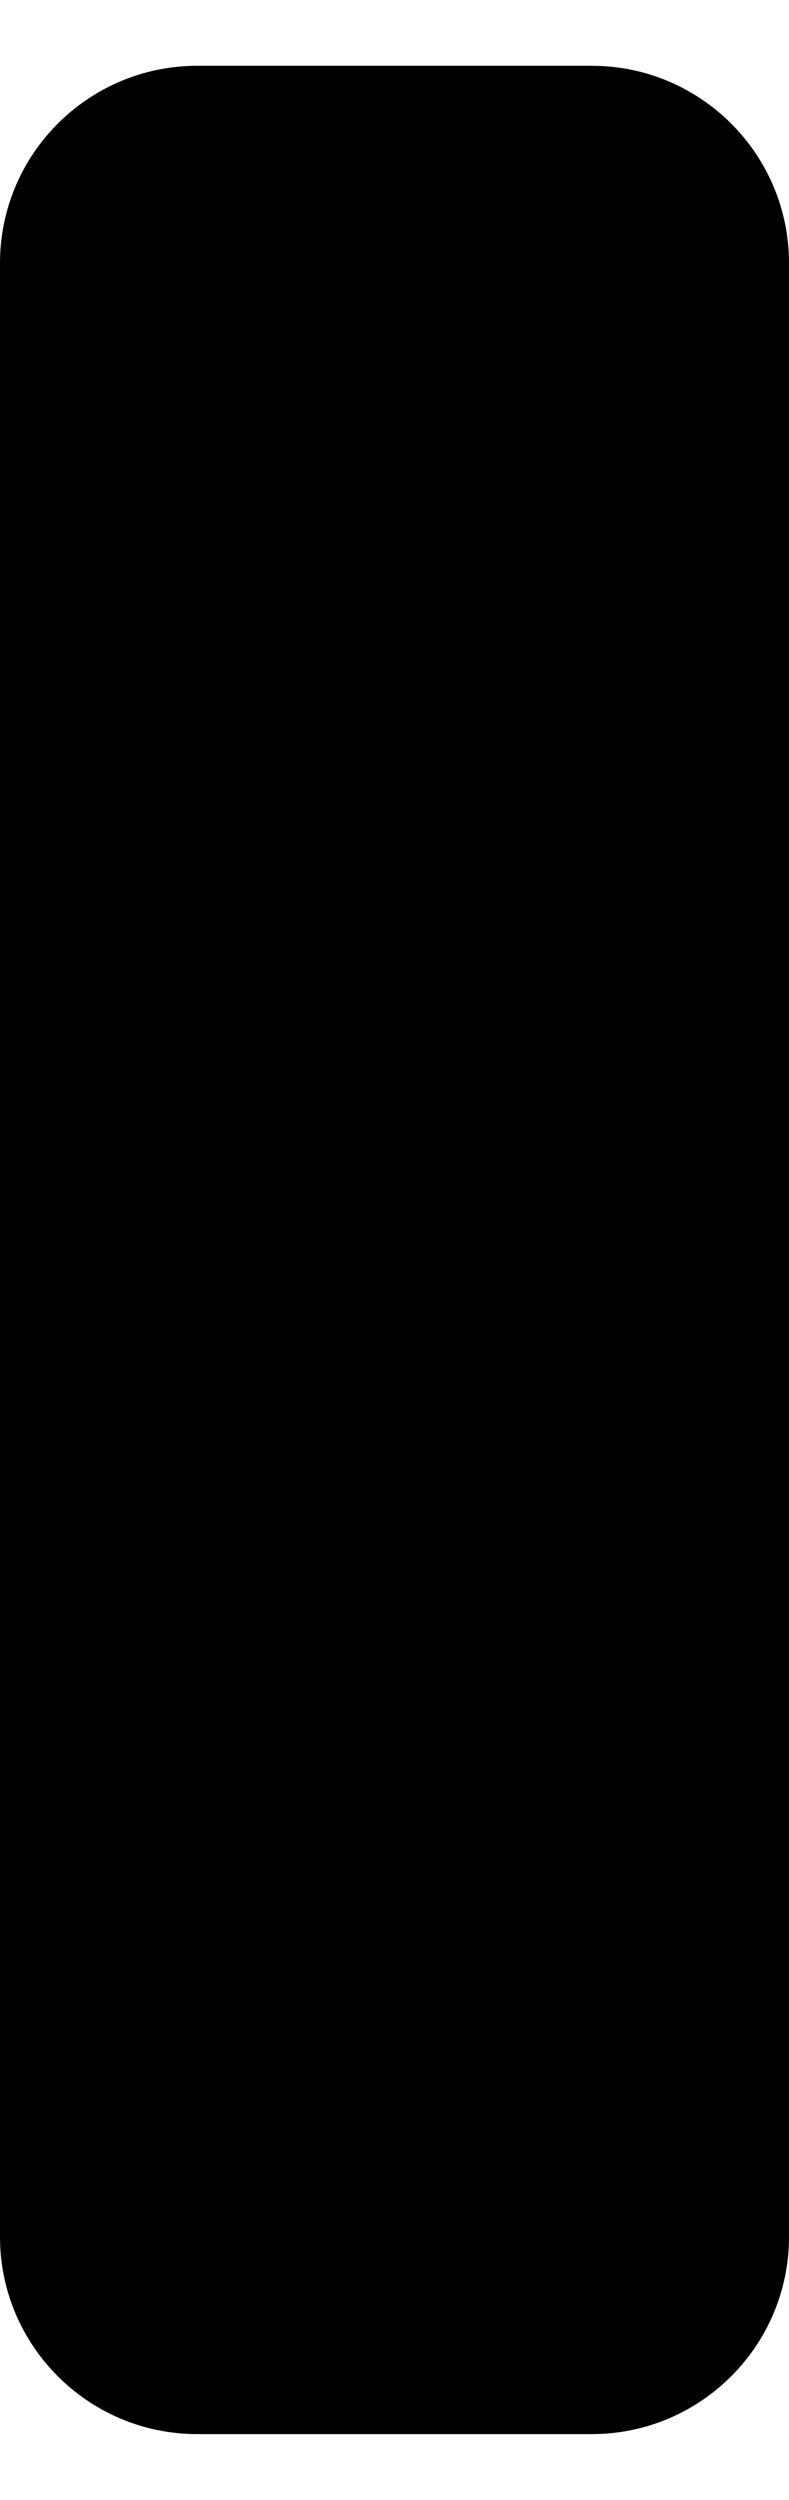 ﻿<?xml version="1.0" encoding="utf-8"?>
<svg version="1.1" xmlns:xlink="http://www.w3.org/1999/xlink" width="6px" height="19px" xmlns="http://www.w3.org/2000/svg">
  <defs>
    <pattern id="BGPattern" patternUnits="userSpaceOnUse" alignment="0 0" imageRepeat="None" />
    <mask fill="white" id="Clip4668">
      <path d="M 0 2  L 0 17  C 0 17.828  0.672 18.5  1.5 18.5  L 4.5 18.5  C 5.328 18.5  6 17.828  6 17  L 6 2  C 6 1.172  5.328 0.5  4.5 0.5  L 1.5 0.5  C 0.672 0.5  0 1.172  0 2  Z " fill-rule="evenodd" />
    </mask>
  </defs>
  <g transform="matrix(1 0 0 1 -8 -3 )">
    <path d="M 0 2  L 0 17  C 0 17.828  0.672 18.5  1.5 18.5  L 4.5 18.5  C 5.328 18.5  6 17.828  6 17  L 6 2  C 6 1.172  5.328 0.5  4.5 0.5  L 1.5 0.5  C 0.672 0.5  0 1.172  0 2  Z " fill-rule="nonzero" fill="rgba(0, 0, 0, 1)" stroke="none" transform="matrix(1 0 0 1 8 3 )" class="fill" />
    <path d="M 0 2  L 0 17  C 0 17.828  0.672 18.5  1.5 18.5  L 4.5 18.5  C 5.328 18.5  6 17.828  6 17  L 6 2  C 6 1.172  5.328 0.5  4.5 0.5  L 1.5 0.5  C 0.672 0.5  0 1.172  0 2  Z " stroke-width="0" stroke-dasharray="0" stroke="rgba(255, 255, 255, 0)" fill="none" transform="matrix(1 0 0 1 8 3 )" class="stroke" mask="url(#Clip4668)" />
  </g>
</svg>